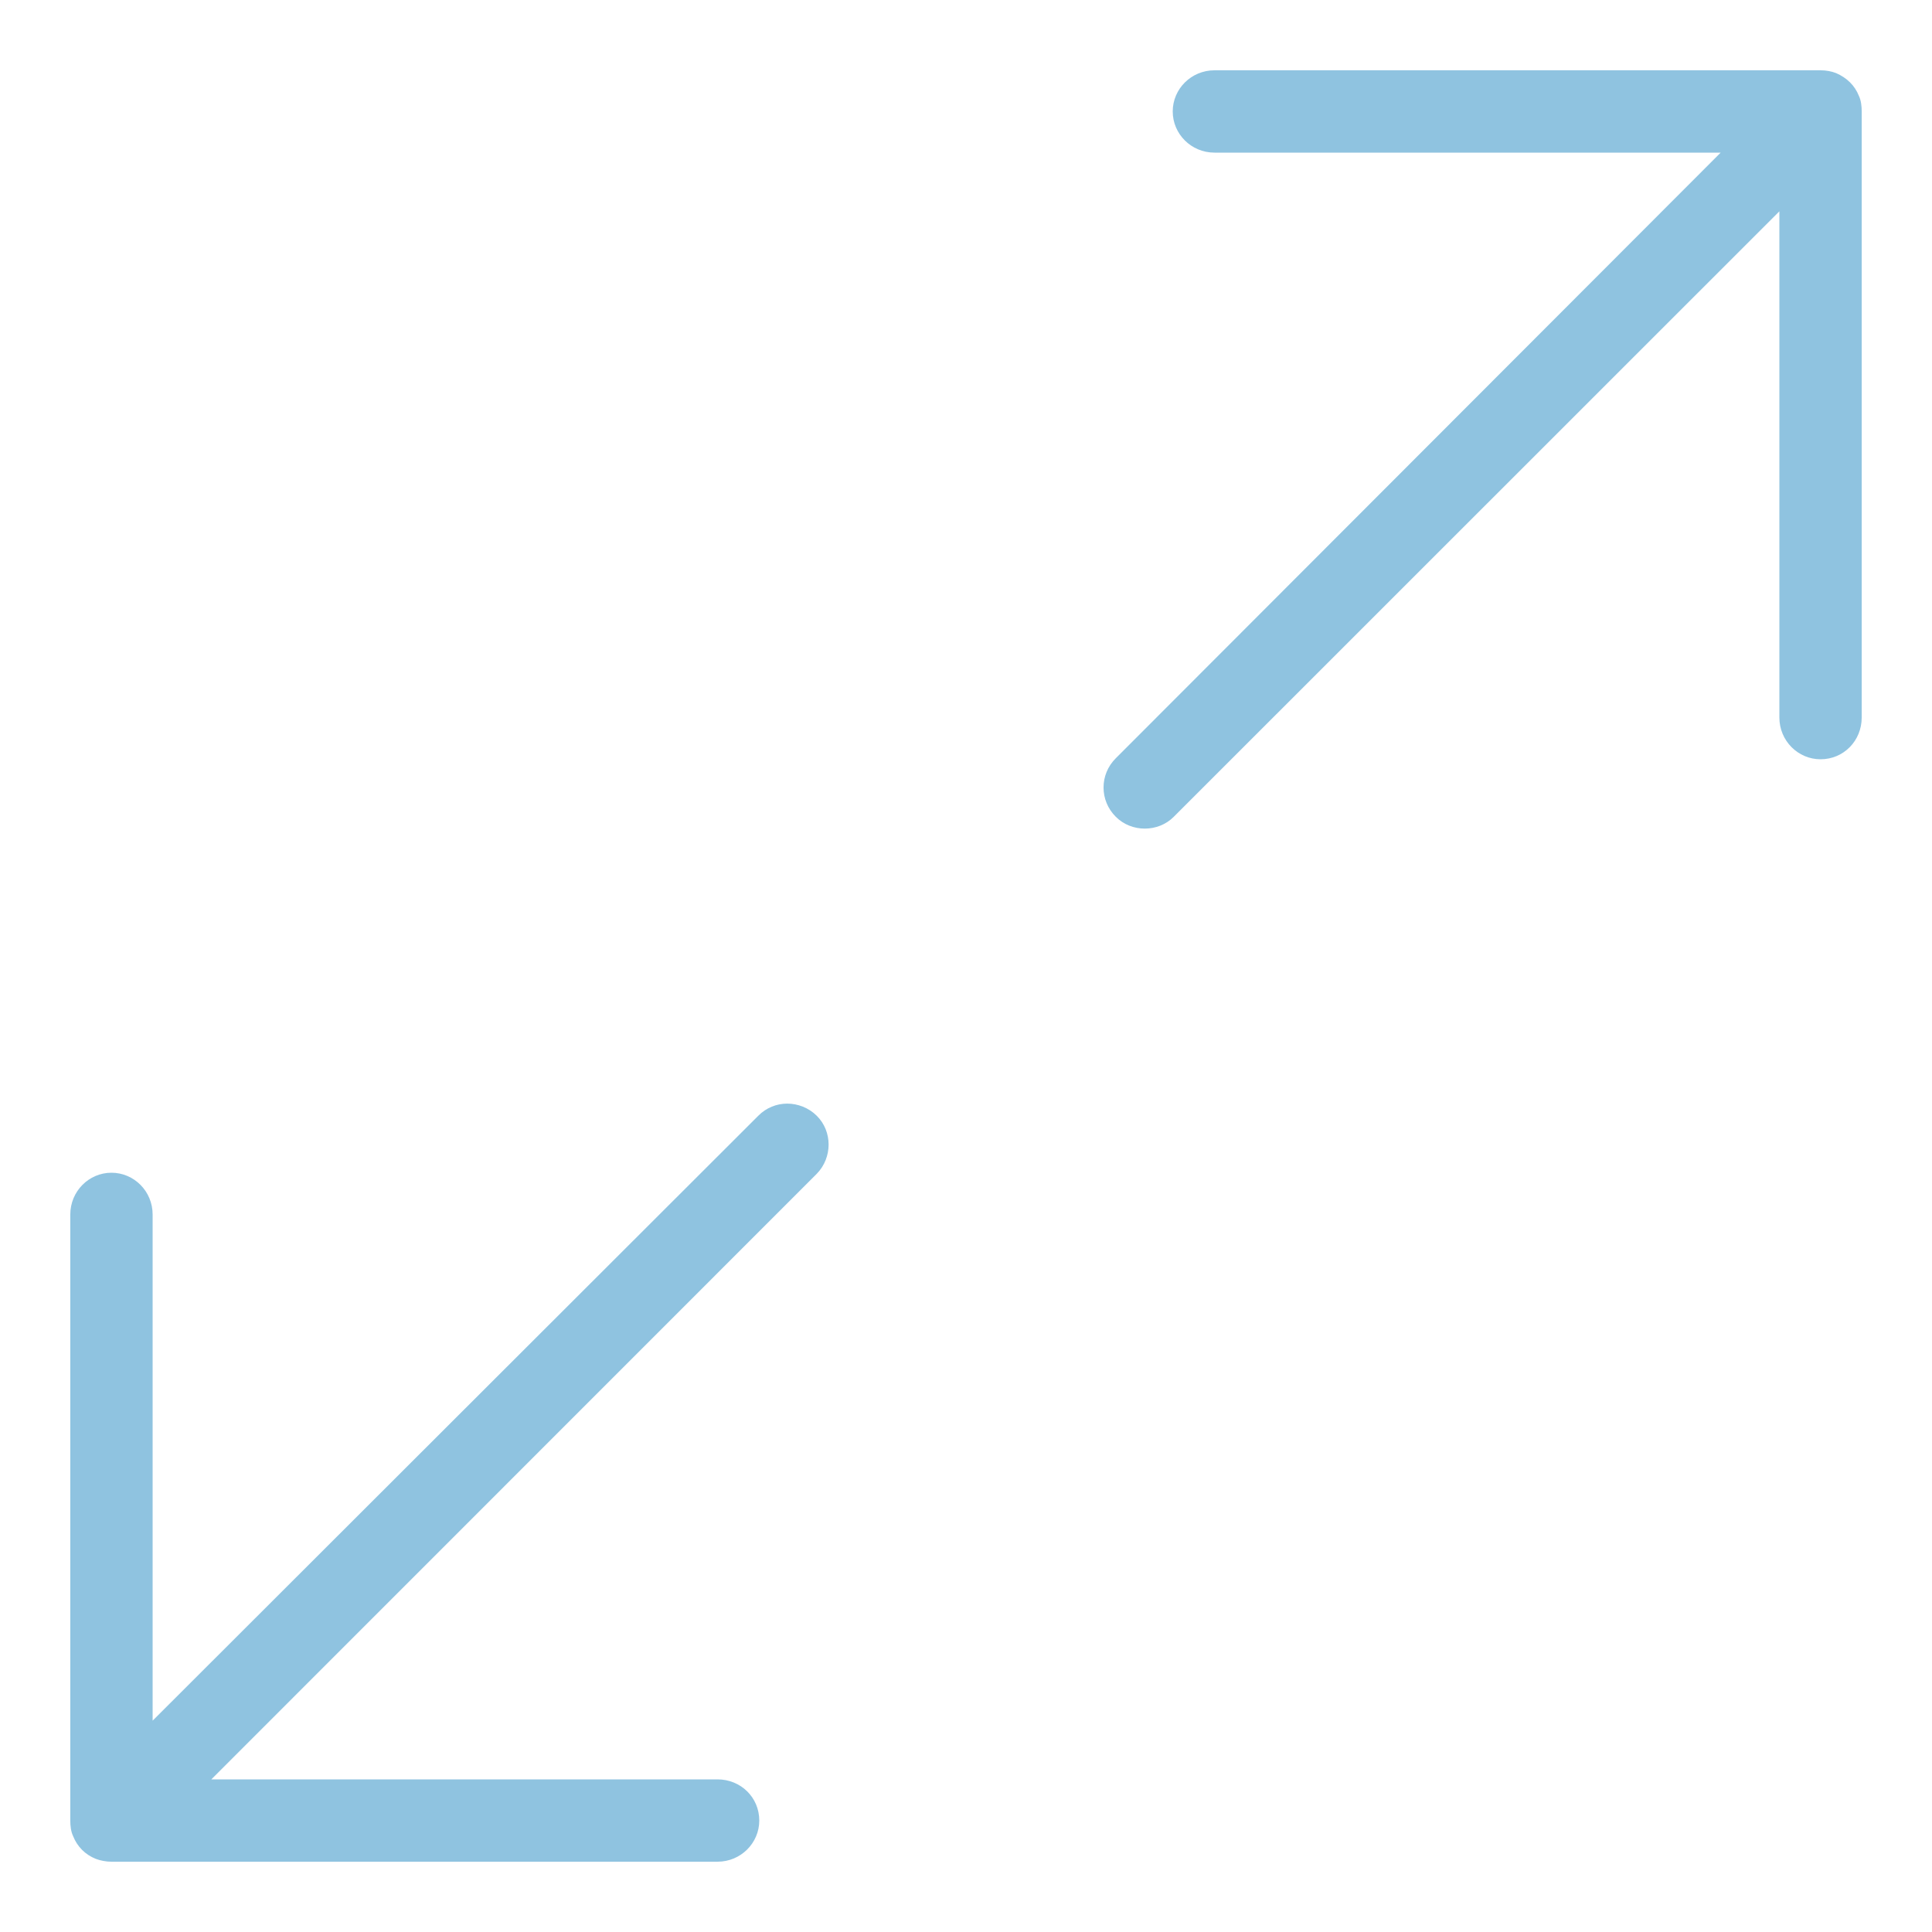 <?xml version="1.0" encoding="UTF-8"?>
<svg xmlns="http://www.w3.org/2000/svg" xmlns:xlink="http://www.w3.org/1999/xlink" width="13pt" height="13pt" viewBox="0 0 13 13" version="1.1">
<g id="surface1">
<path style=" stroke:none;fill-rule:nonzero;fill:rgb(56.078%,76.471%,87.843%);fill-opacity:1;" d="M 7.898 5.496 L 11.973 1.422 L 11.973 4.828 C 11.973 4.984 12.098 5.109 12.25 5.109 C 12.406 5.109 12.527 4.984 12.527 4.828 L 12.527 0.75 C 12.527 0.715 12.523 0.676 12.508 0.645 C 12.48 0.574 12.426 0.523 12.355 0.492 C 12.324 0.48 12.289 0.473 12.25 0.473 L 8.172 0.473 C 8.016 0.473 7.891 0.598 7.891 0.75 C 7.891 0.902 8.016 1.027 8.172 1.027 L 11.578 1.027 L 7.508 5.102 C 7.398 5.211 7.398 5.387 7.508 5.496 C 7.613 5.602 7.793 5.602 7.898 5.496 Z M 0.645 12.508 C 0.676 12.52 0.715 12.527 0.75 12.527 L 4.828 12.527 C 4.984 12.527 5.109 12.402 5.109 12.25 C 5.109 12.094 4.984 11.973 4.828 11.973 L 1.422 11.973 L 5.496 7.898 C 5.602 7.789 5.602 7.613 5.496 7.508 C 5.441 7.453 5.367 7.426 5.297 7.426 C 5.227 7.426 5.156 7.453 5.102 7.508 L 1.027 11.578 L 1.027 8.172 C 1.027 8.016 0.902 7.891 0.75 7.891 C 0.598 7.891 0.473 8.016 0.473 8.172 L 0.473 12.25 C 0.473 12.285 0.477 12.324 0.492 12.355 C 0.52 12.426 0.574 12.48 0.645 12.508 Z M 0.645 12.508 "/>
</g>
</svg>
